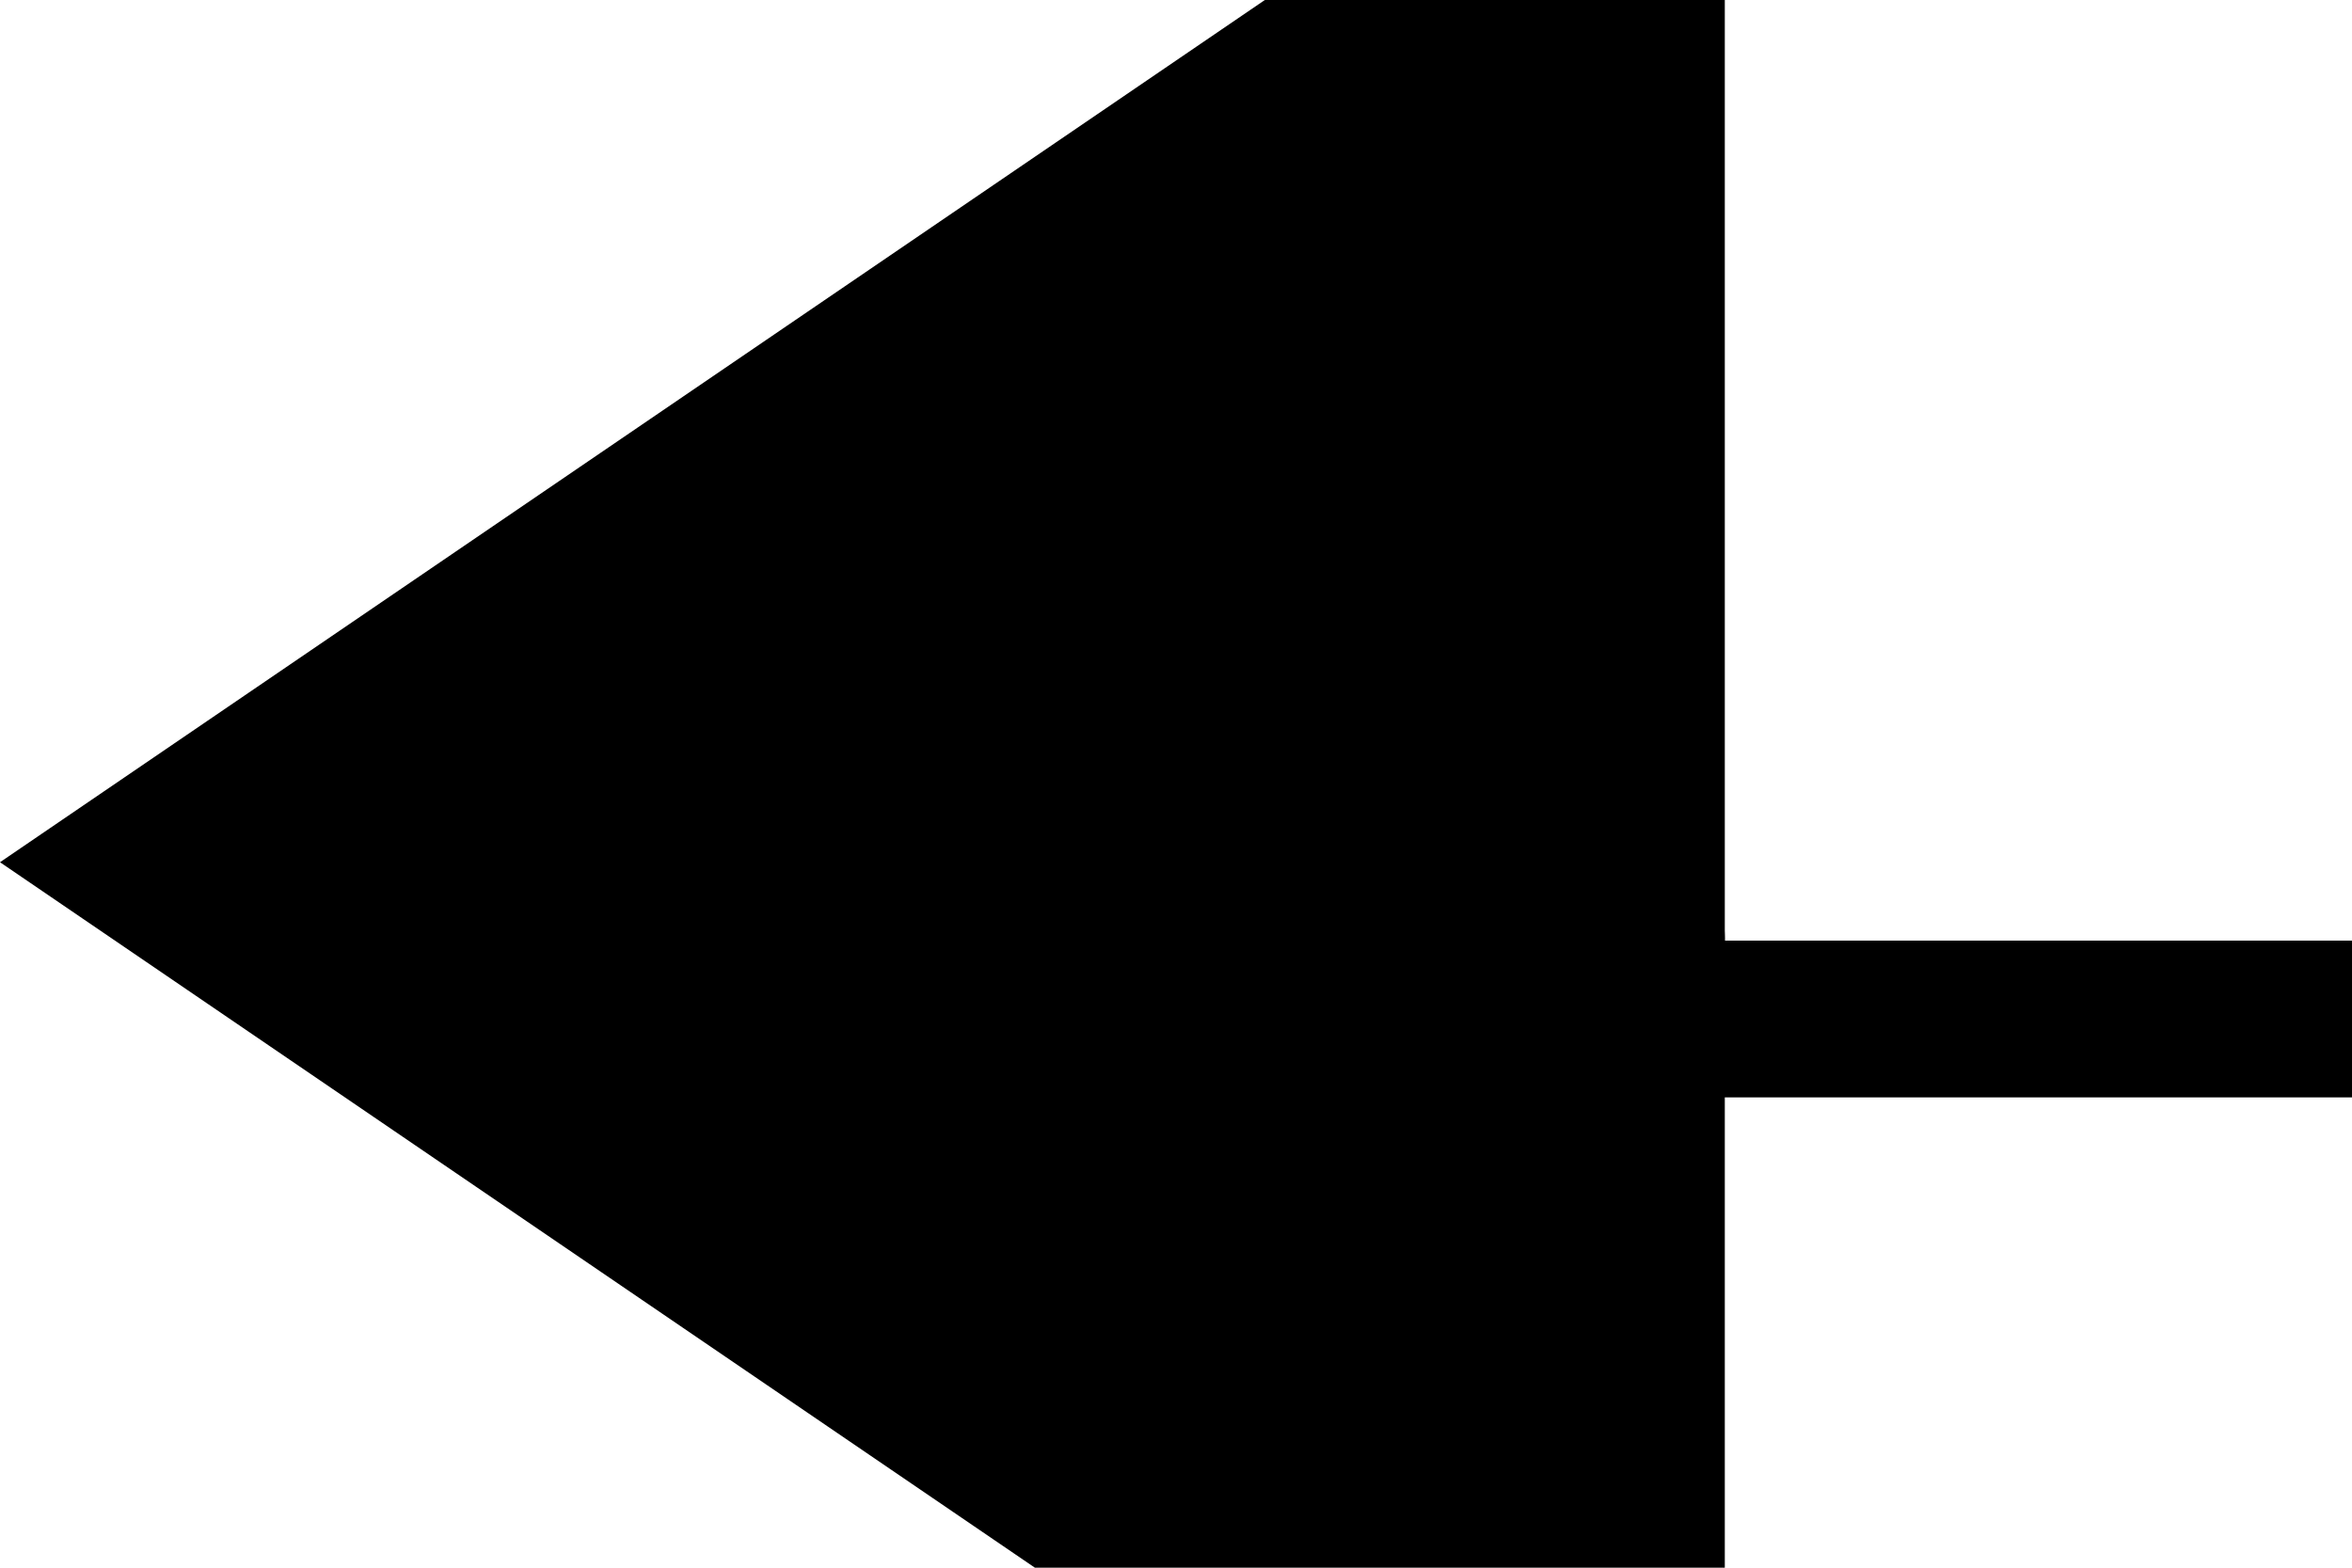 ﻿<?xml version="1.0" encoding="utf-8"?>
<svg version="1.1" xmlns:xlink="http://www.w3.org/1999/xlink" width="15px" height="10px" preserveAspectRatio="xMinYMid meet" viewBox="640 858  15 8" xmlns="http://www.w3.org/2000/svg">
  <path d="M 1697 863.5  L 650.5 863.5  A 0.5 0.5 0 0 1 650.5 863 A 0.5 0.5 0 0 0 650 862.5 " stroke-width="1" stroke="#000000" fill="none" />
  <path d="M 651 855  L 640 862.5  L 651 870  L 651 855  Z " fill-rule="nonzero" fill="#000000" stroke="none" />
</svg>